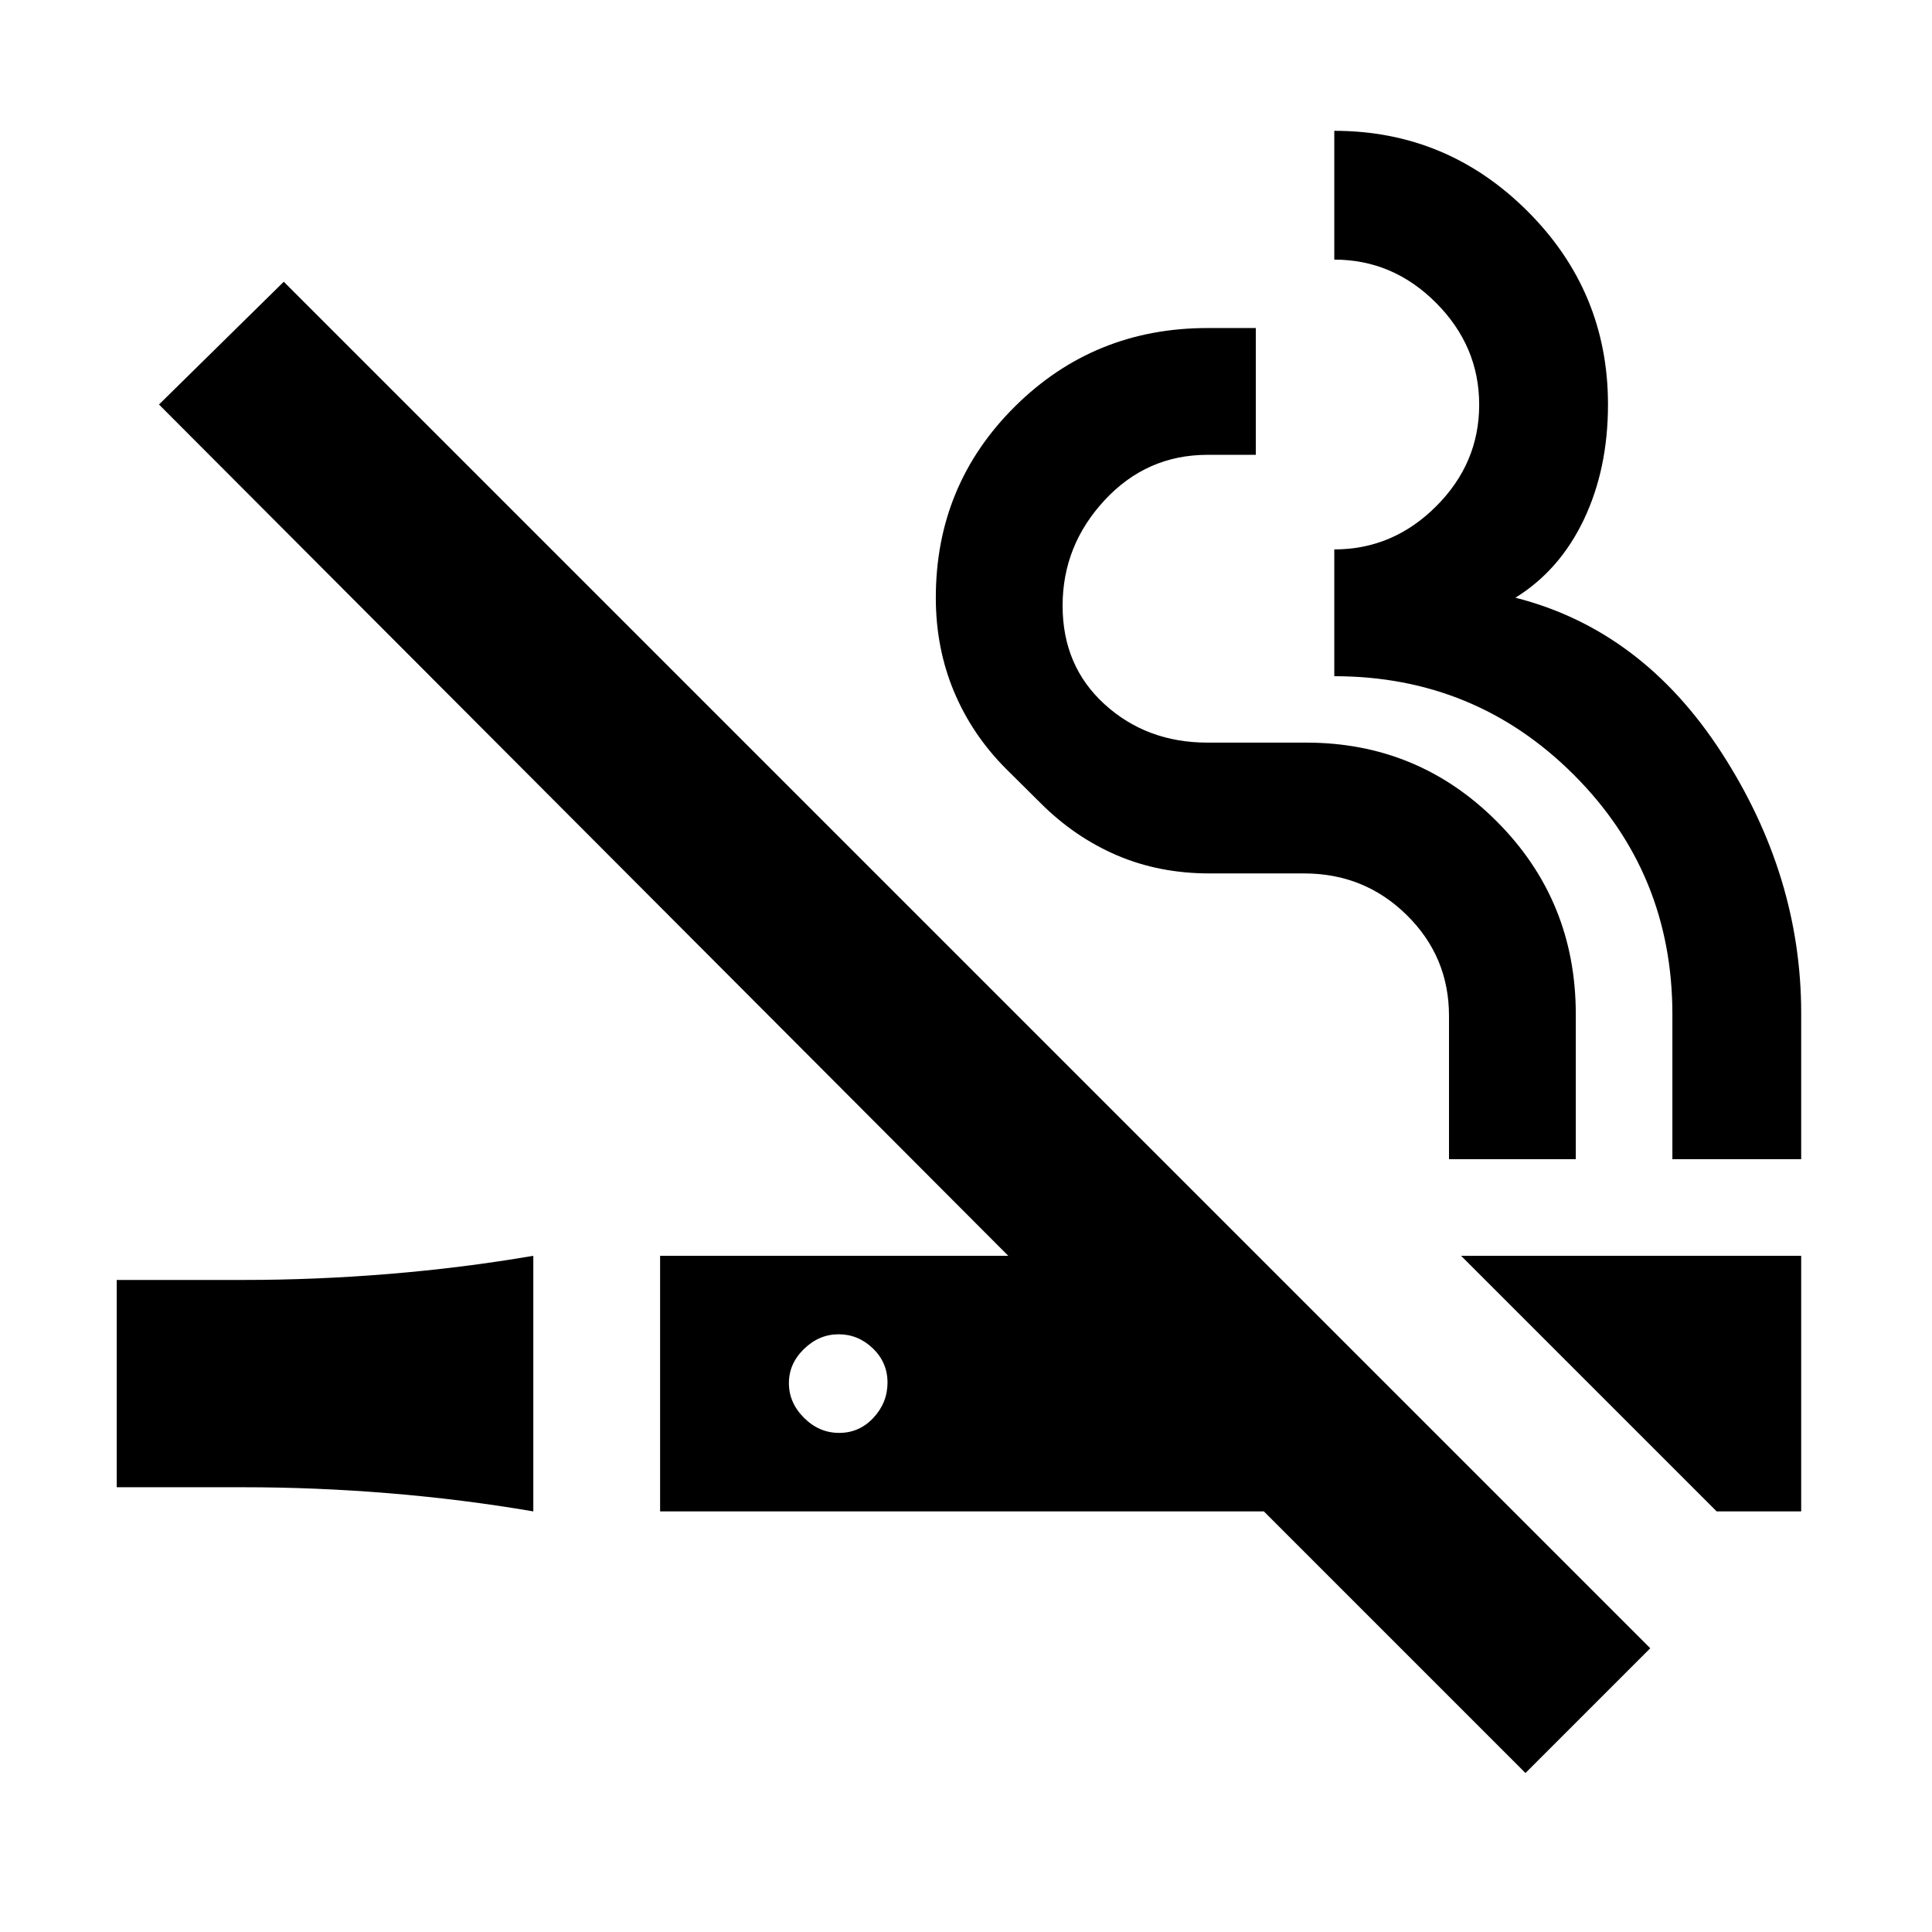 <svg xmlns="http://www.w3.org/2000/svg" height="20" viewBox="0 -960 960 960" width="20"><path d="M265-209q-35.1-6-71.55-9-36.45-3-72.45-3H58v-103h63q36 0 72.45-3t71.55-9v127ZM758-79 628-209H328v-127h173L79-759l62-61 679 679-62 62Zm95-130L726-336h169v127h-42Zm-436-39q10 0 17-7.5t7-17.5q0-10-7.29-17-7.28-7-17-7-9.71 0-17.21 7.29-7.5 7.28-7.5 17 0 9.71 7.5 17.21T417-248Zm414-136v-72q0-70.09-49-119.04Q733-624 663-624v-63q29.16 0 50.58-21.39Q735-729.77 735-758.89q0-29.11-21.42-50.61T663-831v-64q56 0 96 39.93 40 39.92 40 96.07 0 31.94-11.97 57.13Q775.05-676.67 753-663q63 16 102.5 77.11Q895-524.77 895-456.57V-384h-64Zm-111 0v-71.22q0-29.42-21-50.1T648-526h-47q-25 0-46-9t-38-26l-17-16.87q-17-17-26-38.57-9-21.56-9-46.56 0-56 39.29-95T600-797h24v63h-24q-30.16 0-51.08 22.5Q528-689 528-659t20.92 49q20.92 19 51.08 19h49q55.74 0 94.87 39.29Q783-512.43 783-456v72h-63Z"/></svg>